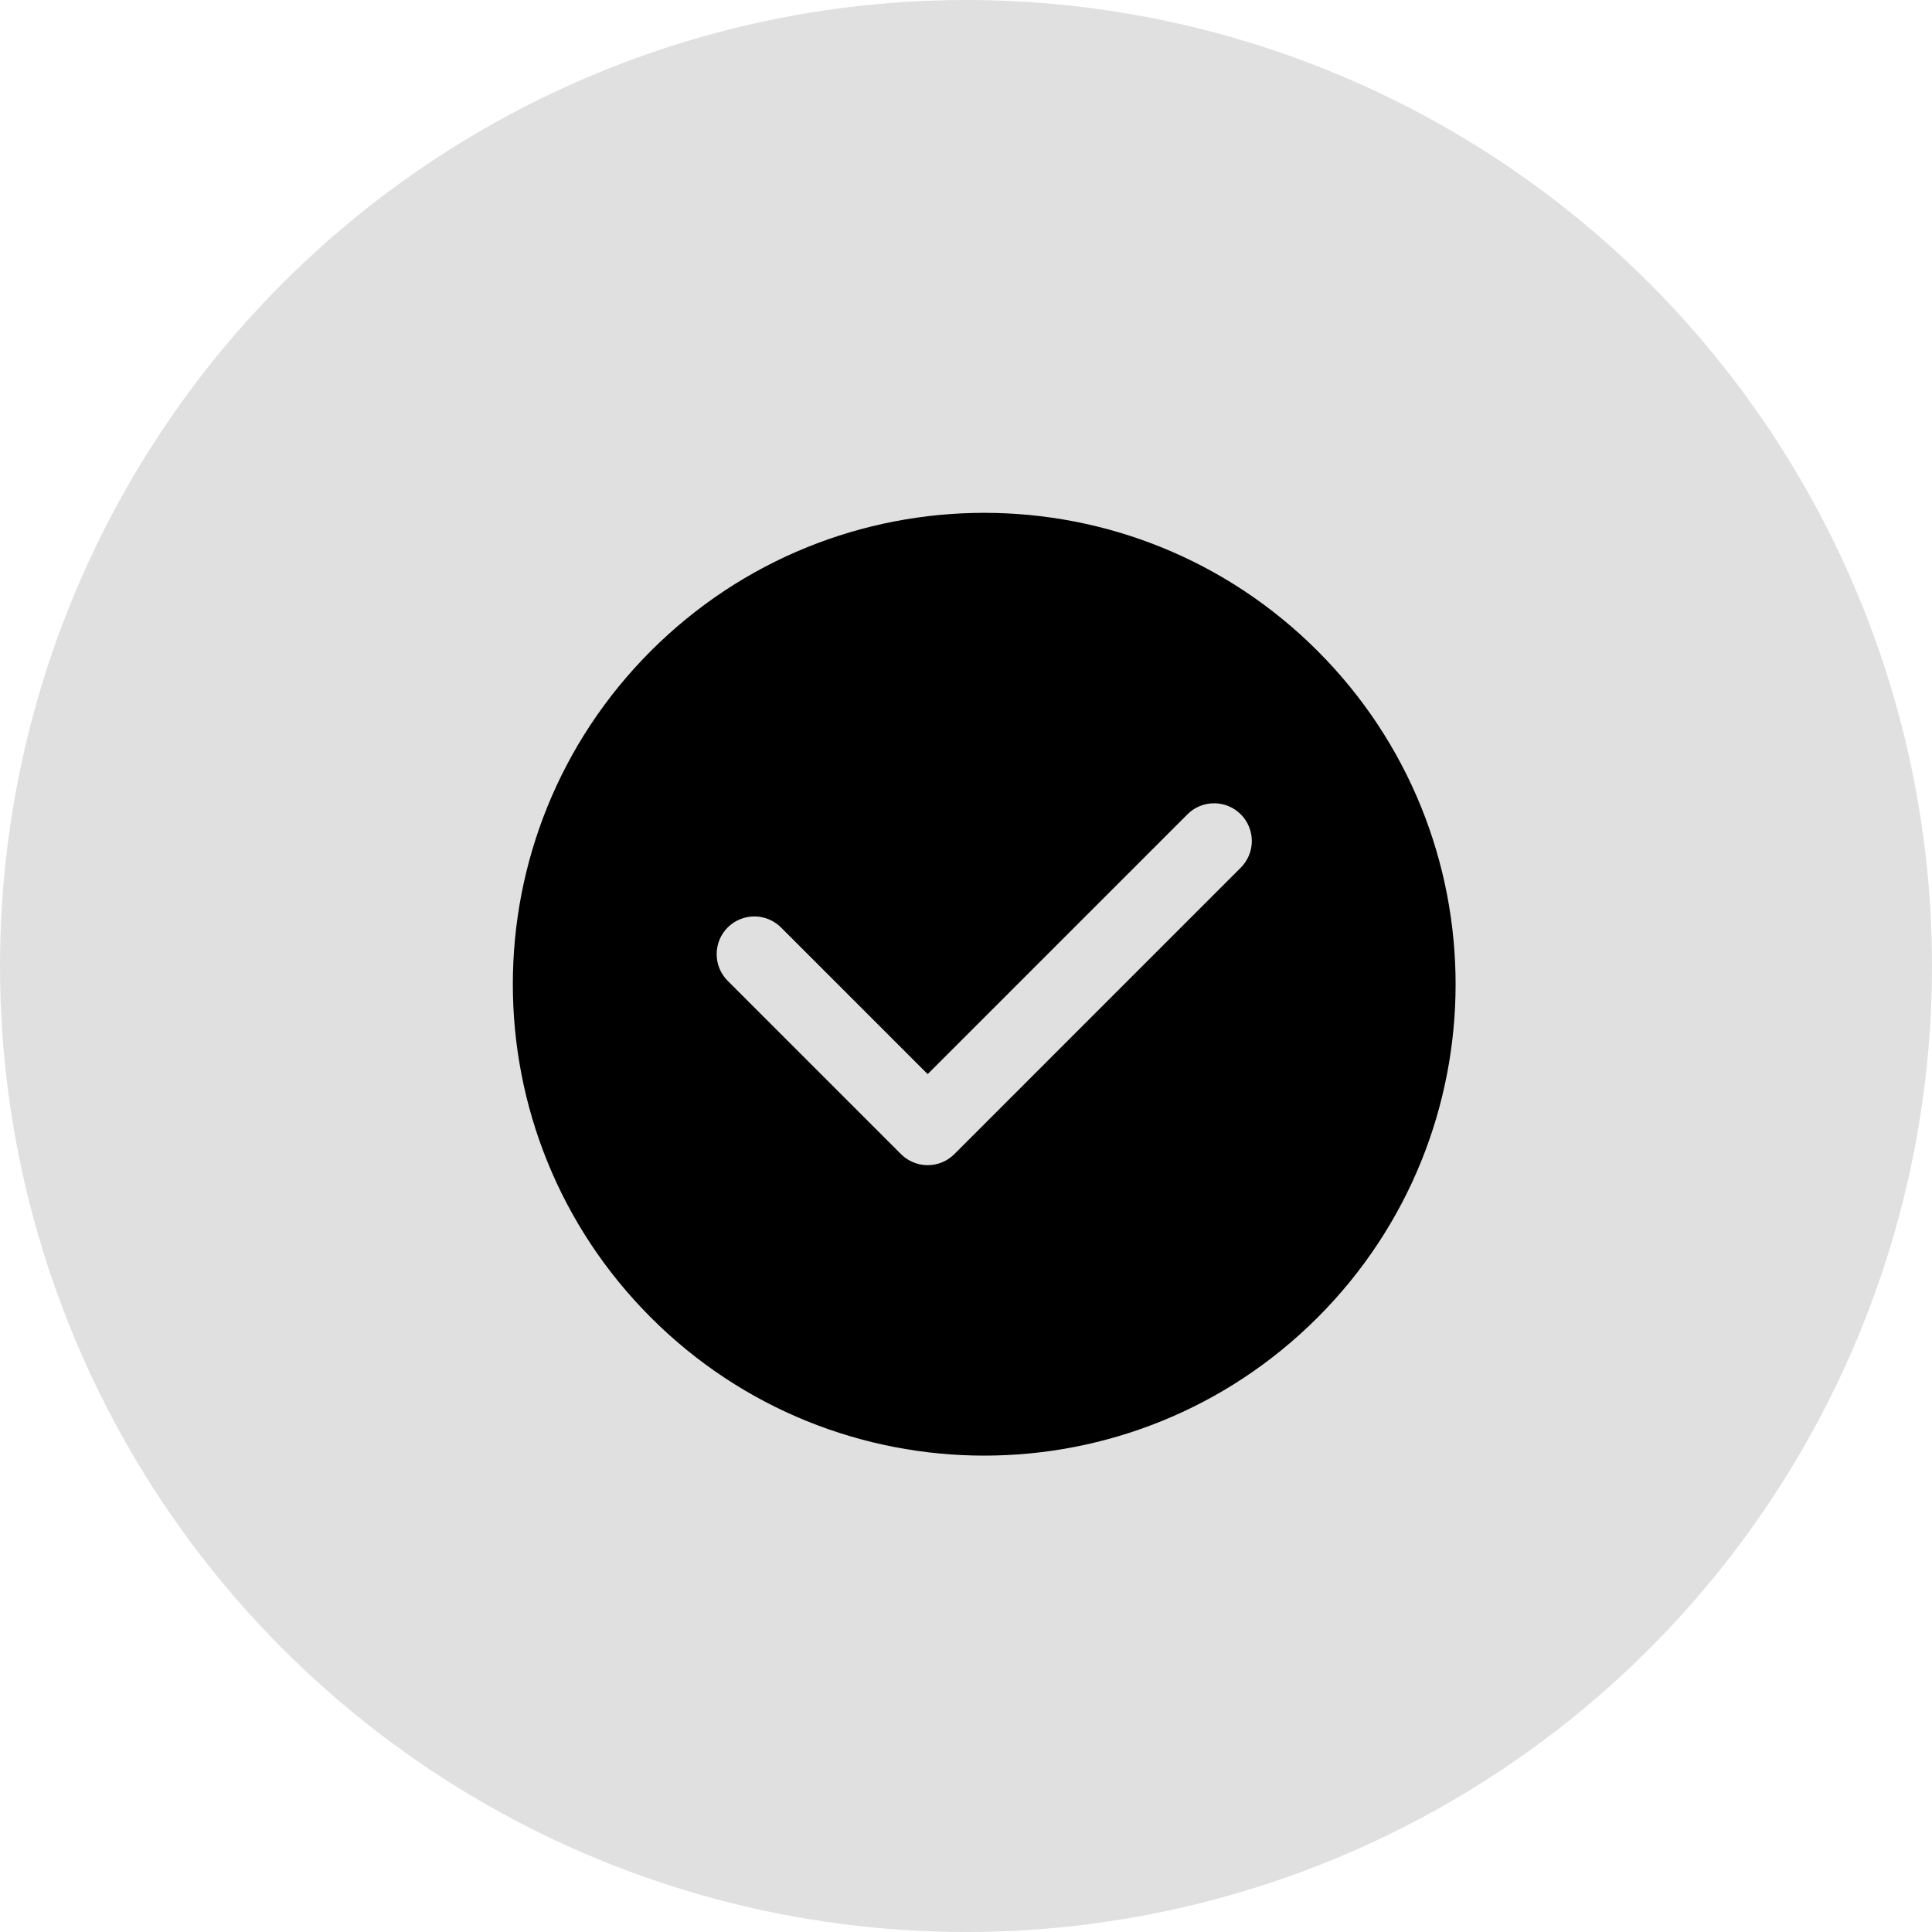 <svg width="53" height="53" viewBox="0 0 53 53" fill="none" xmlns="http://www.w3.org/2000/svg">
<circle cx="26.5" cy="26.5" r="26.5" fill="#E0E0E0"/>
<path d="M36.144 17.856C31.093 12.806 22.907 12.806 17.856 17.856C12.806 22.907 12.806 31.093 17.856 36.144C22.907 41.194 31.093 41.194 36.144 36.144C41.194 31.093 41.193 22.907 36.144 17.856ZM34.038 23.802L26.18 31.661C25.986 31.855 25.723 31.964 25.448 31.964C25.174 31.964 24.911 31.855 24.717 31.661L19.962 26.906C19.866 26.81 19.79 26.696 19.738 26.57C19.686 26.445 19.66 26.31 19.66 26.174C19.66 25.9 19.768 25.637 19.962 25.443C20.156 25.249 20.419 25.14 20.694 25.14C20.968 25.14 21.231 25.249 21.425 25.443L25.448 29.466L32.575 22.339C32.671 22.242 32.785 22.166 32.911 22.114C33.036 22.062 33.171 22.036 33.307 22.036C33.443 22.036 33.577 22.063 33.703 22.115C33.828 22.167 33.942 22.243 34.038 22.339C34.134 22.435 34.21 22.549 34.262 22.675C34.314 22.8 34.341 22.935 34.341 23.071C34.341 23.207 34.314 23.341 34.262 23.467C34.21 23.592 34.134 23.706 34.038 23.802Z" fill="black"/>
</svg>
